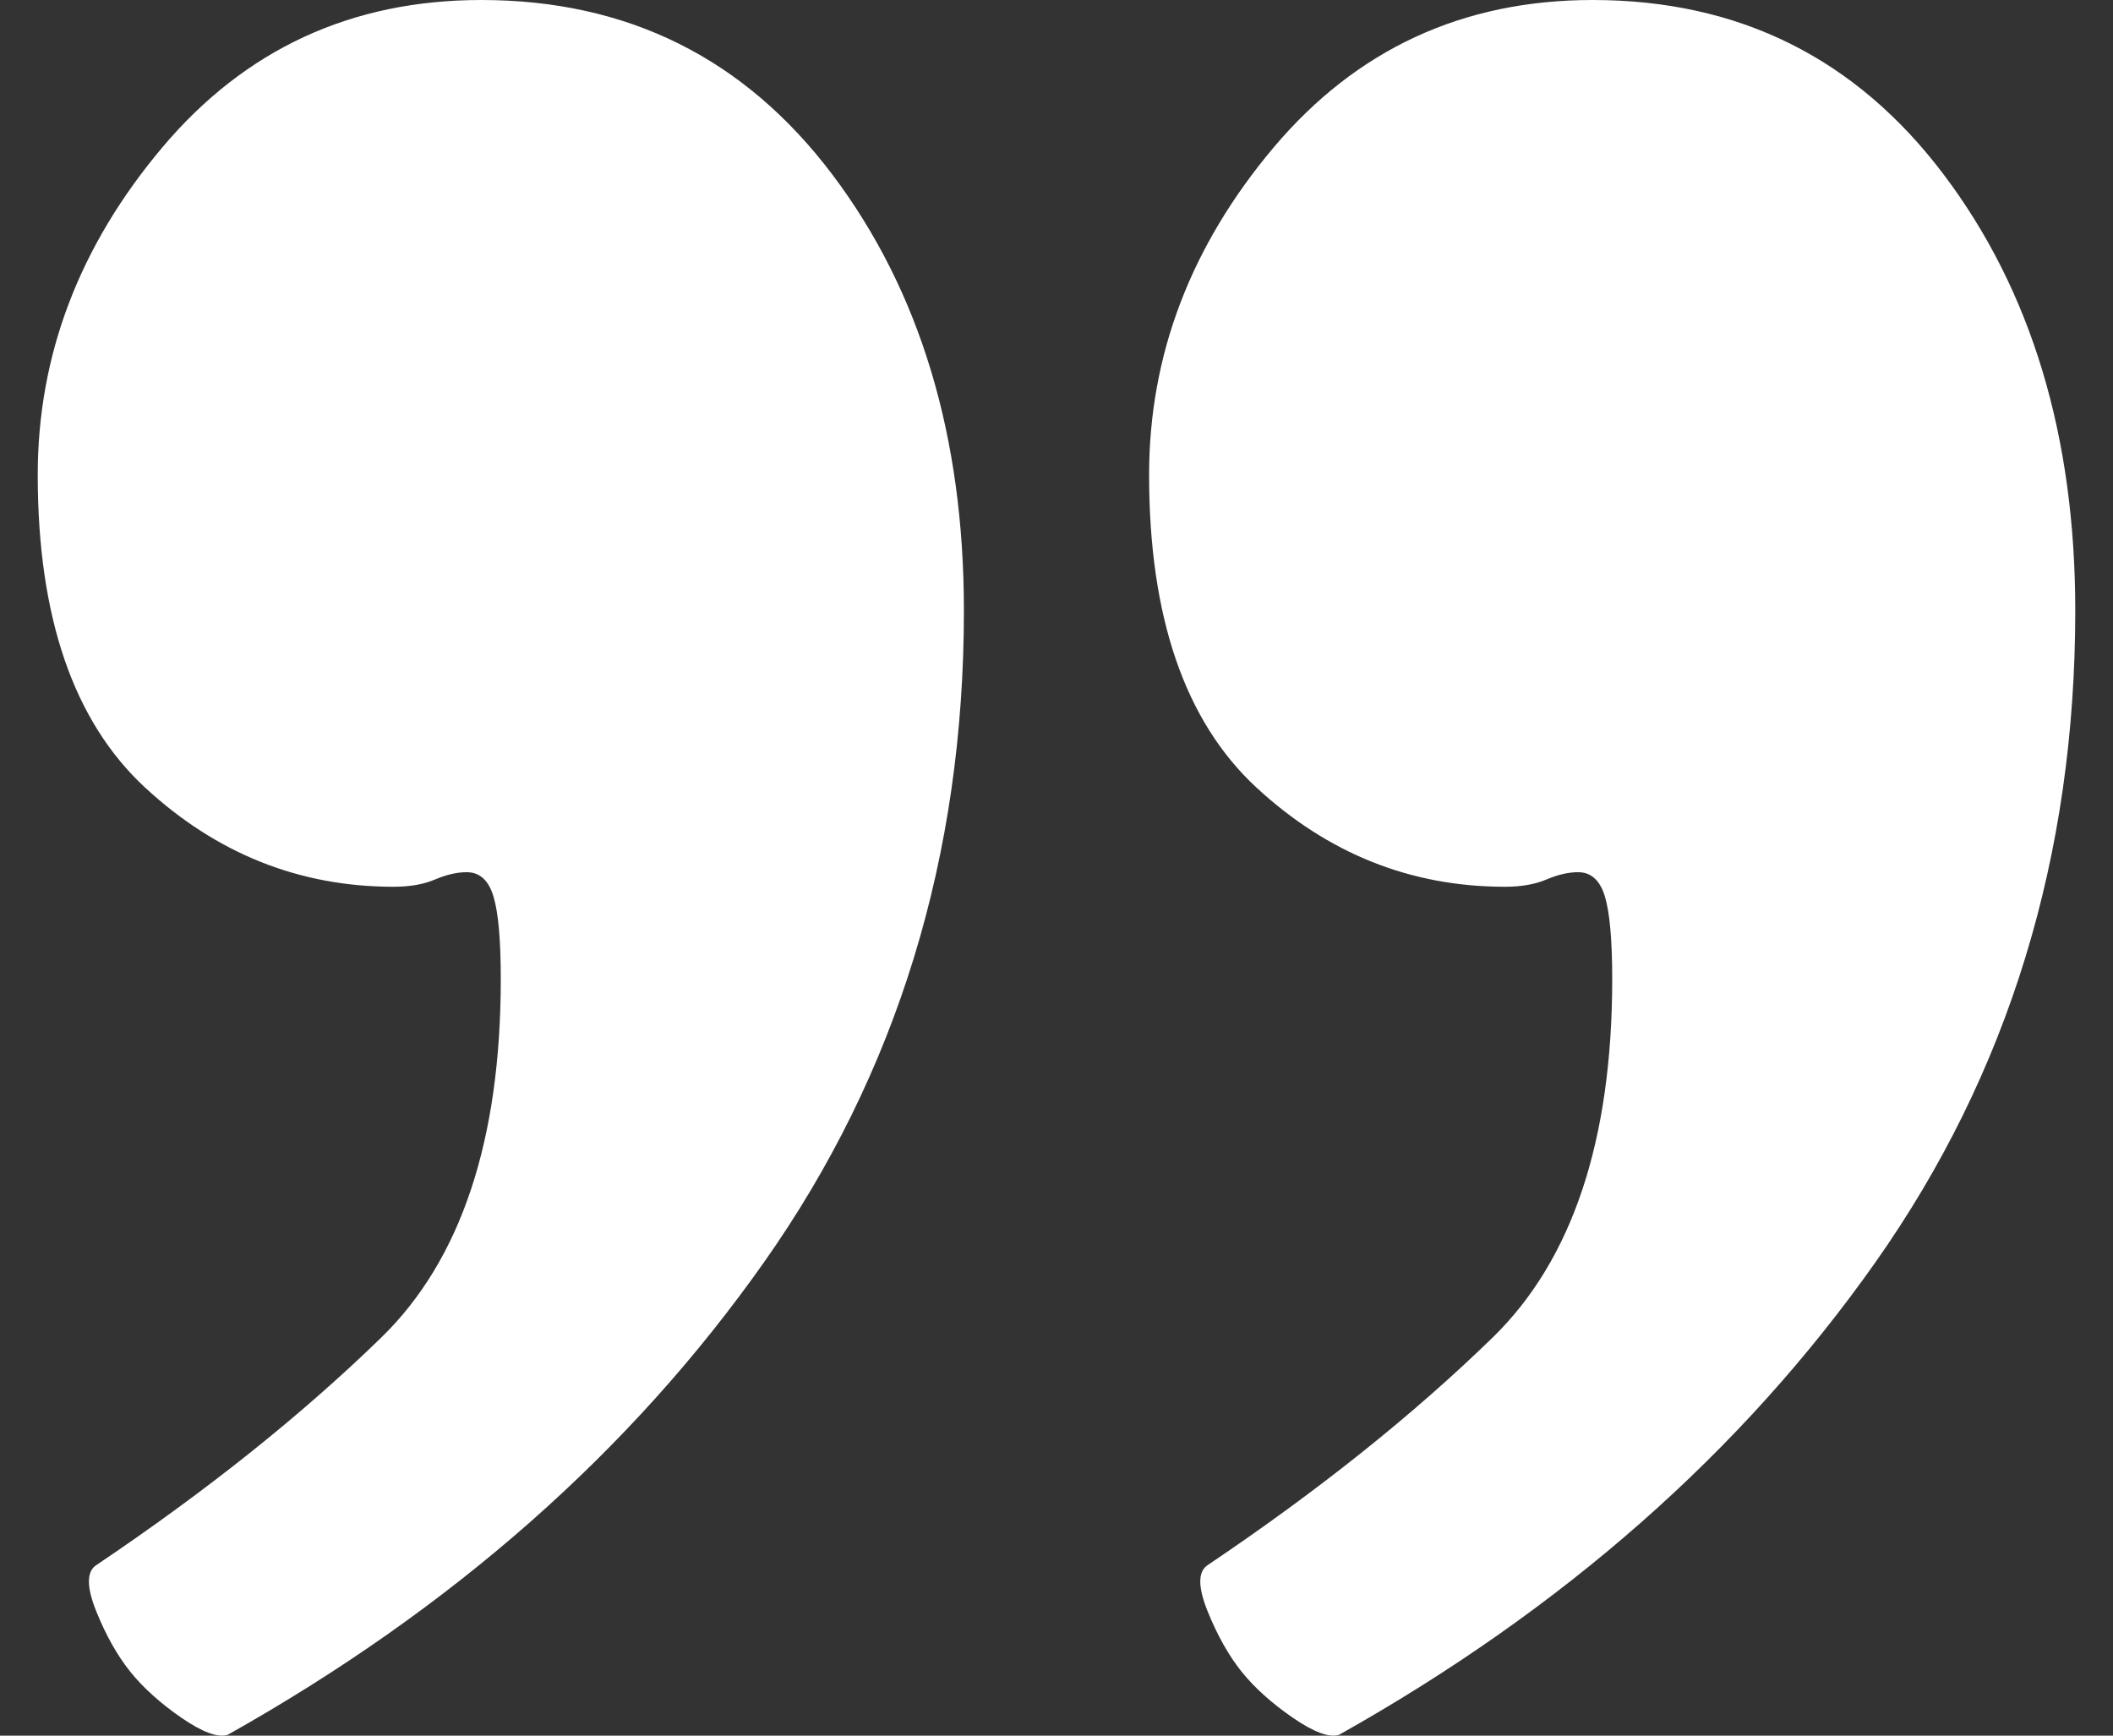<svg width="28" height="23" viewBox="0 0 28 23" fill="none" xmlns="http://www.w3.org/2000/svg">
<rect x="0" y="0" width="28" height="23" fill="#333333" stroke="none"/>
<path fill-rule="evenodd" clip-rule="evenodd" d="M12.773 8.091C12.773 11.344 11.89 14.223 10.124 16.727C8.359 19.232 5.99 21.319 3.019 22.988C2.89 23.031 2.685 22.956 2.405 22.764C2.126 22.571 1.9 22.368 1.727 22.154C1.555 21.939 1.404 21.672 1.275 21.351C1.146 21.03 1.146 20.826 1.275 20.741C2.739 19.756 3.999 18.75 5.054 17.723C6.109 16.695 6.636 15.111 6.636 12.971C6.636 12.457 6.604 12.094 6.539 11.879C6.475 11.665 6.356 11.558 6.184 11.558C6.055 11.558 5.915 11.591 5.764 11.655C5.614 11.719 5.431 11.751 5.215 11.751C3.967 11.751 2.868 11.312 1.921 10.435C0.974 9.557 0.5 8.176 0.5 6.293C0.5 4.709 1.049 3.264 2.147 1.958C3.245 0.653 4.655 0 6.378 0C8.316 0 9.866 0.771 11.029 2.312C12.191 3.853 12.773 5.779 12.773 8.091ZM27.5 8.091C27.5 11.344 26.617 14.223 24.852 16.727C23.086 19.232 20.718 21.319 17.746 22.988C17.617 23.031 17.413 22.956 17.133 22.764C16.853 22.571 16.627 22.368 16.454 22.154C16.282 21.939 16.132 21.672 16.002 21.351C15.873 21.03 15.873 20.826 16.002 20.741C17.466 19.756 18.726 18.75 19.781 17.723C20.836 16.695 21.364 15.111 21.364 12.971C21.364 12.457 21.331 12.094 21.267 11.879C21.202 11.665 21.084 11.558 20.912 11.558C20.782 11.558 20.642 11.591 20.492 11.655C20.341 11.719 20.158 11.751 19.943 11.751C18.694 11.751 17.596 11.312 16.648 10.435C15.701 9.557 15.227 8.176 15.227 6.293C15.227 4.709 15.776 3.264 16.874 1.958C17.973 0.653 19.383 0 21.105 0C23.043 0 24.593 0.771 25.756 2.312C26.919 3.853 27.5 5.779 27.5 8.091Z" fill="white"/>
</svg>

